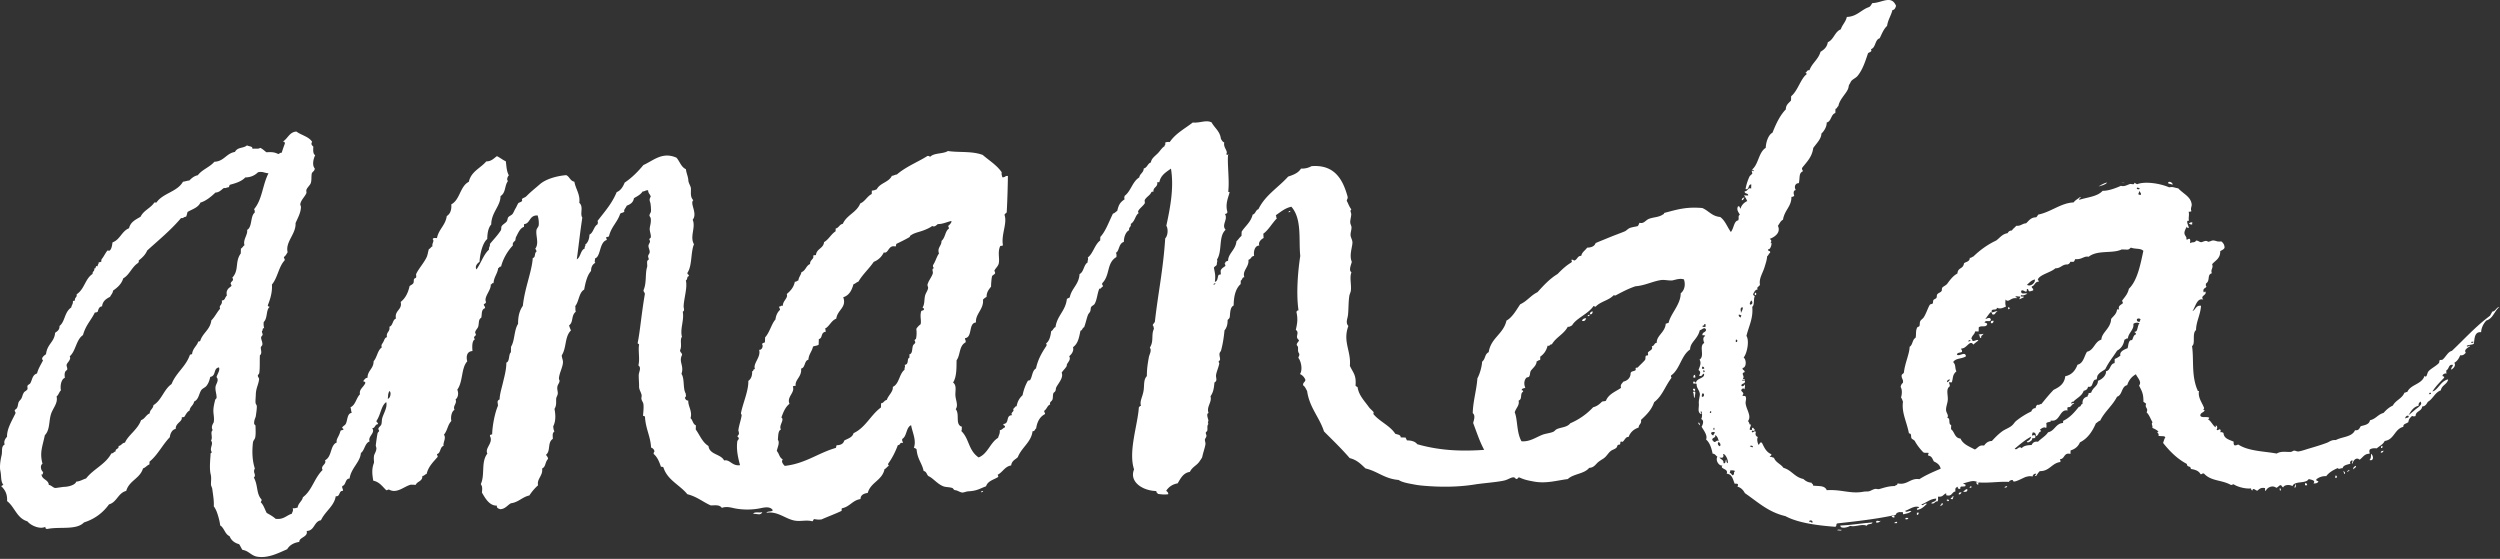 <svg viewBox="0 0 1342 300" xmlns="http://www.w3.org/2000/svg" fill-rule="evenodd" clip-rule="evenodd" stroke-linejoin="round" stroke-miterlimit="1.414"><rect x="0" y="0" width="1342" height="300" fill="#333333" stroke="none"/><path d="M1166.33 99.121c-.847-.297-1.9-.394-2.6-.834.45-1.482 2.588-.278 2.6.834M936.492 106.016c-.578.422-.493 1.544-1.55 1.454.075-.954.594-1.438 1.55-1.454M1176.94 119.347c-.241.325-.472.653-.025.75-.125.875-1.653.162-1.875-.06.341-.547.972-.778 1.9-.69M692.76 113.219c-.178.456-.506.753-1.15.715.182-.456.507-.756 1.15-.715M941.982 157.219c1.107-.516 1.038 1.709-.04 1.125.015-.375.028-.75.04-1.125M1077.93 164.95c.606-.087.634.375 1.113.41-.107.403-.754.231-.775.725-.435-.075-.291-.691-.338-1.135M1070.19 172.206c-.053 1.009-.913 1.772-1.532 1.078-.081-.994.557-1.215 1.532-1.078M854.989 167.189c-.156.866-.297 1.75-1.544 1.45.075-.953.591-1.434 1.544-1.45M853.433 169.015c-.182.457-.507.754-1.15.713-.15-.803.562-.697 1.15-.713M851.494 170.83c-.387.872-.715 1.819-2.293 1.425.262-1.01 1.075-1.435 2.293-1.425M1064.71 179.158c-.238.909-1.475.753-1.197 2.216-1.369.315-.263-1.697-1.453-1.55.465-.666 1.965-.232 2.65-.666M910.177 201.225c-.931.466.644 1.15-.422 1.488-.25-.007-.497-.019-.747-.025-.072-.985.191-1.61 1.169-1.463M908.819 208.684l1.119.037c-.013.375-.022.747-.035 1.122-.819.044-1.181-.34-1.084-1.159M908.758 210.558c.069-.441.694-.297 1.131-.341.478 1.128-.269 1.625-.109 3.375-.95-.437-.247-2.431-1.022-3.034M911.602 227.156c.203-1.031 1.3.597.709 1.147-.059.059-.681-1.284-.709-1.147M1278.52 239.287c.735-.128.494 1.722-.412 1.106.009-.25.015-.5.028-.747.315.081.356-.134.384-.359M1279.57 241.945c-.344.54-.6 1.169-1.541 1.075-.081-.994.819-.938 1.541-1.075M1272.76 243.602c1.153.503 1.96 4.125-.856 3.347.791-.575.925-1.85.856-3.347M1264.67 250.096c.141 1.184-1.037.959-1.181 1.838-.809-.394.394-1.869 1.181-1.838M1253.62 255.37c1.109-.516 1.04 1.712-.038 1.125l.038-1.125zM1237.36 259.352c.819-.041 1.181.344 1.087 1.159l-1.125-.037.038-1.122M1232.09 259.935c.875.122.165 1.65-.057 1.872-1.09-.353.516-.928.057-1.872M1223.77 261.919c.594.39.835 1.028.329 1.509-.507-.134-.282-.947-.329-1.509M1077.48 260.988c-.109.653-.672.834-1.522.7.263-.497.819-.672 1.522-.7M1057.59 261.098c.247.006.497.015.747.025.153.806-.553.693-1.144.709.075-.297.387-.356.397-.734M1056.04 262.55c.296 1.604-.947 1.572-2.294 1.425.806-.431 1.134-1.375 2.294-1.425M1052.98 264.323c-.341.544-.597 1.175-1.535 1.082-.081-.994.56-1.213 1.535-1.082M1048.04 266.42c1.531-.066-.081.519.325 1.509l-1.125-.034c-.425-1.228 1.222-.247.8-1.475M1044.96 268.575c-.119-.735 1.728-.494 1.112.409-.25-.006-.5-.016-.75-.025.085-.319-.134-.356-.362-.384M1042.29 269.987c1.312.275.287 1.578-.794 1.478.028-.746 1.034-.446.794-1.478M1029 275.191l1.122.037c-.409.335-.159 1.375-1.163 1.085.016-.375.029-.75.041-1.122M1016.94 276.68c-.01.375-.025.75-.038 1.125-.787.131-.981-.291-1.481-.422.259-.497.815-.672 1.519-.703M1024.4 278.044c-.112.656-.672.838-1.525.703-.337-1.14.856-.637 1.525-.703M526.6 263.979c.059-.104.828-.672 1.137-.341.25.269-1.515.984-1.137.341M1018.33 280.101c.344 1.141-.856.638-1.522.703.263-.497.822-.672 1.522-.703M1005.19 280.434c-.294 1.365-2.731.443-3.059 1.771-2.944-1.168-6.006.863-9.006.091-.854.703-5.204 1.891-5.247-.169 6.312-.262 11.109-1.253 17.312-1.693M986.294 284.703c.072-.828 1.597-.106 2.262-.303-.075.828-1.597.106-2.262.303M409.191 274.846c-.716 2.112-2.834.834-4.909.972.631-1.4 3.609-.288 4.909-.972" fill="#fff"/><path d="M971.063 280.086c1.065-.275.953.565 1.859.437.406-1.365-1.794-1.547-1.859-.437m-42.688-26.128c1.184-.141.956 1.04 1.841 1.184 1.115-.834.118-1.681 1.193-2.209-.465-.535-1.615-.425-2.609-.463.006.653-.122 1.163-.425 1.488m-5.356-8.428c.565 1.171 2.362 1.175 2.15 3.075 1.556.493.722-1.56 1.559-1.825-.084.928.144 1.562.691 1.893.606-1.397-1.294-5.247-2.469-4.956.291.784.578 2.588-1.931 1.813m17.806-5.432c.634-1.022-1.587-1.09-1.484-.422.709-.059.809.45 1.484.422m-17.616-.565c.738-.682.113-1.947-.675-2.269-.834.772-.209 2.034.675 2.269m-4.003-3.878c-.303 1.009.722.775.703 1.525 1.441.396 1.591-1.413 2.638-.291-.181-1.881-1.103-2.925-1.769-3.434.25 1.559-1.137 1.375-1.572 2.2m-711.047-21.65c1.219.146 2.144-3.372.882-4.097-.875 1.609-.594 2.118-.882 4.097m710.404 18.25c-.091.94.54 1.193 1.078 1.54.184-.709.84-.919.812-1.853-.865-.147-1.44.016-1.89.313m1.546-1.45c.344-.047.26-2.069-.346-.76-.1.219.125.791.346.76m-2.321-9.454c.575 1.044 1.275-.506.403-.734-.013.372-.319.434-.403.734m373.584 3.332c.259-.75 1.897-.041 1.55-1.444-1.231-.503-2.181 1.244-1.55 1.444m-377.816-11.719c1.366.403 1.55-1.797.435-1.863-.325.425-.528.988-.435 1.863m384.791 4.819c-2.806.625-4.109 2.859-5.413 5.078.904-.716 2.369-1.925 3.466-2.888 1.2-1.047 4.597-2.934 2.772-4.412-.353.656-1.081.919-.825 2.222m-252.853-12.6c.394-.488 1.04-.7 1.175-1.466-.819-.181-2.103 1.056-1.175 1.466m-131.106-6.45c-.375 2.259 1.706.303 0 0M1303.8 211.58c.588-.019 1.297.087 1.15-.713l-.75-.025c-.009.375-.319.431-.4.738m-390.141-13.622c.375.015.75.025 1.125.034.094-.816-.268-1.2-1.084-1.159-.012.375-.028.75-.041 1.125m18.1-14.428c1.072.587 1.144-1.638.035-1.129-.01.375-.022.75-.035 1.129m125.313-.116c.022-.494.669-.319.775-.725-.756-.453-1.806.531-.775.725m-143.069-7.956l1.503.047c-.062-.669.438-1.866-.7-1.522.425 1.225-1.228.25-.803 1.475m20.425-4.975c-.003-.516.2-.816.41-1.113-.504-.134-.7-.556-1.488-.422-.097.935.538 1.191 1.078 1.535m211.741 7.534c1.437.25 1.247-3.972 2.39-4.425-1.184-.644-2.468-.394-3.384.266.566 3.034-2.812 4.987-2.875 7.787-.934-.087-1.178.553-1.9.691-.462 2.856-1.831 4.762-3.937 5.878-2.091 3.325-4.591 6.216-6.322 9.922-1.778 1.328-3.15 1.7-4.244 3.619-.088.15-.206 1.5-.438 1.859-.078.134-.987.194-1.134.341-1.45 1.487-.756 4.131-3.491 3.64-.168 1.369-1.115 1.916-2.318 2.175-1.028 3.05-4.028 3.975-5.832 6.191.097-1.156-1.546.769-.4.74.025-.49 1.057-.443 1.129.038-1.629.075-1.325 2.206-3.438 1.766-.297 1.143-.284.709-.053 1.871-4.491-.993-3.906 6.444-9.178 5.335.715.972-1.322.565-2.297 1.431.172.953.178 2.128-.088 2.622-1.093-.891-2.681.291-3.406 1.012.419.091.569.435.728.775-1.522.188-1.315 2.219-2.712 2.538-.181-1.041-.331-2.113-1.813-1.934-.168.684-.634 1.253-.059 1.875-.25-.616 1.787-.55 1.5.05.225 1.662-1.506 1.053-1.538 1.075-.175.14-.24.946-.406 1.115-.856.841-2.384 1.803-2.65.663 1.178-.419 2.031-1.191 2.331-2.55-3.321 1.756-6.037 4.159-8.834 6.468 1.219 1.263 2.194-1.878 3.759-.256 1.019-1.365 3.072-1.625 5.307-1.706.578-1.191 1.465-2.053 3.434-1.763 1.7-1.806 4.031-2.937 5.413-5.078 3.596-.69 4.046-4.734 8.04-4.997.01-.375.025-.746.038-1.121 3.609-1.71 6.103-4.607 8.497-7.61 1.218.138.843-1.428 1.921-1.44-.206-2.544.969-3.622 2.757-4.041-.122-.906.712-.791.437-1.856.65.047 1.166-.05 1.506-.332.935-2.918 3.554-3.209 3.582-6.262 2.218-.669 4.572-3.047 4.29-5.113 2.557-.375 2.063-4.006 4.641-4.356.022-.747.047-1.497.072-2.247 1.197-.409 2.119-1.097 3.056-1.778-.637-2.14 2.05-3.29 3.881-4.003.332-1.459.375-3.103 1.257-4.087.171-.191 1.009-.157 1.137-.341.666-.963.606-2.525 1.969-2.938.528-.921-1.444-1.218-.325-1.509m-211.672-9.781c.312-1.06 1.453-2.525.859-3.35-1.775.465-.55 2.159-.859 3.35m212.641 3.059c-.304 1.247.581 1.388 1.45 1.547-.063-.716.443-.816.418-1.487-.475-.497-1.365-.525-1.868-.06m-207.613-7.775c1.616-.022 1.281-1.94.45-2.24-.275.781-1.047 1.637-.45 2.24m-288.178-10.731c.644.041.969-.256 1.15-.716-.644-.04-.972.26-1.15.716m246.2-2.247c-2.197.122-4.084-.481-5.997-.191-4.381.669-8.772 2.985-13.616 3.316-3.778 1.259-7.178 3.059-10.665 4.909-.285.154-.819-.156-1.122-.034-2.525 2.731-7.075 3.309-9.575 6.072-.516 0-.816-.203-1.109-.413-2.86 4.357-9.475 6.65-11.591 10.513-.791.191-1.103.887-2.278.678-2.069 3.988-6.35 5.628-8.556 9.475-1.175-.216-.882 1.128-2.272.678-.657 2.663-2.013 4.572-3.941 5.878-.019.625-.041 1.25-.059 1.878-.935-.09-1.182.55-1.897.685-.066 2.397-2.45 3.869-3.166 5.156-.456.809-.269 2.1-.847 2.972-.315.478-1.197.353-1.525.703-1.478 1.578-1.165 4.072-.543 5.234-.557.569-1.96.235-1.922 1.438.459.056.884.141.728.775-1.872 1.134-.153 3.884-2.406 4.8.603 2.687-1.454 3.887-2.079 6.316 1.6 3.665.913 10.709 3.632 15.496 4.234.366 7.493-1.956 10.99-3.4 1.897-.784 4.188-.893 6.053-1.684.75-.316 1.16-1.094 1.925-1.437 2.344-1.063 5.51-.907 7.229-3.147a36.343 36.343 0 0 0 12.284-8.61c1.975-.472 3.347-1.6 4.591-2.856.5-.503 1.778-.172 2.278-.678 1.465-3.6 5.165-4.825 8.093-6.869-.509-1.7.41-2.169 1.235-3.337 2.419-.513 3.884-2.341 3.89-4.378.125-1.397 1.866-1.054 2.685-1.788.172-.159-.078-.909.037-1.125.147-.284.928-.116 1.138-.341 1.062-1.168 3.197-3.078 3.878-4.003.412-.559.094-1.575.45-2.237.094-.172.984-.078 1.137-.335.204-.359-.209-1.171.044-1.5.816-1.068 2.866-1.328 1.981-3.312 1.466.012 1.229-1.794 2.688-1.791-.206-3.931 4.559-5.662 4.828-10.35.709.103.841-.4 1.513-.328 1.065-5.04 6.525-9.837 6.515-15.925 2.025-1.622 2.703-4.544 1.738-7.447-2.244-.865-5.397.488-6.394.544m190.519 2.353c2.178 1.294 4.687-1.4 4.225-2.869-1.919.413-2.947 1.772-4.225 2.869m-584.628-32.609c-.941.687-1.757 1.744-3.035 1.028-1.334 1.041-3.309 1.856-4.956 2.466-2.375.887-4.716 1.162-6.844 2.784-.265.203-.053.537-.4.737-2.153 1.254-4.509 2.397-6.865 3.532-.525.215-.104 1.44-.797 1.475-3.757-.972-3.591 4.1-6.103 3.181-1.15 2.394-2.957 4.087-5.419 5.078-2.538 3.756-5.9 6.631-8.219 10.619-1.034.319-1.634 1.1-2.672 1.415-.903 3.304-2.35 6.022-5.475 6.954 1.978 5.571-3.09 6.64-3.744 11.509-2.778 1.044-3.612 4.162-6.178 5.434.691.078.191 1.275.703 1.522-3.168.41-1.575 3.488-3.881 4-.031 1-.065 2.003-.097 3-.75.619-2.118.588-3.034 1.028-.541 2.65-2.275 4.035-2.475 7.053-2.319.497-1.544 4.297-3.906 4.75.44 4.535-3.441 5.885-2.925 9.285-.65-.047-1.169.047-1.51.331 1.247 3.459-3.425 5.481-1.8 9.319-2.225 1.606-3.465 4.79-4.362 7.365 1.937 1.107-1.669 4.475-.203 6.372-1.641.703-1.438 3.378-1.682 5.575 1.163 1.56-.237 4.038-.565 5.985 1.5 1.778 1.131 3.228 3.228 4.603-1.172 1.125.416 2.744 1.016 3.409 10.993-1.197 17.806-6.856 27.325-9.628.528-.216.103-1.444.796-1.475 1.994-.072 3.372-.8 3.832-2.503 1.903-1.075 4.337-1.581 5.006-3.972 6.425-2.966 9.219-9.803 14.697-13.784.025-.75.05-1.5.072-2.25 1.478-.103 1.656-1.591 3.059-1.775.8-2.522 3.578-4.519 3.228-7.025 3.5-1.566 3.403-6.963 6.294-9.178-.05-1.557.541-1.444.084-2.625 2.619-.36.838-3.41 2.757-4.038-.554-.347.121-.559-.325-1.516 2.003-.637 1.353-2.881 2.031-4.809.2-.572 1.059-1.069 1.169-1.462.19-.679-.363-1.172-.325-1.513.003-.044.746-.597.775-.722.346-1.644.421-3.306.168-5.25.585-1.056 1.435-1.828 2.332-2.55.443-2.29-.457-3.9.215-6.747.166-.859 1.653-.306 1.547-1.453.013-.494-.644-.362-.725-.775 1.188-1.834.788-4.094 1.328-6.334.338-1.406 1.453-2.713 1.631-4.075.082-.635-.478-1.266-.315-1.888.581-2.181 2.212-3.953 2.815-5.912.335-1.078-.94-2.6.847-2.975-.656-.11-.834-.669-.7-1.522 1.466-2.256 1.938-4.606 3.203-6.275-1.115-3.15 1.435-4.022 1.338-6.709 2.212-1.969 1.85-5.235 3.966-6.625.109-.71-.397-.844-.329-1.513.685-.456 2.141-2.081 1.585-2.578-2.75.662-4.616 1.675-7.181 1.647m565.021 47.362c-.971 1.16-1.868 2.4-2.743 3.663.987-.372 2.772-1.403 2.987.472-.765 1.475-2.687-.372-3.422 1.39.697.075 1.247.288 1.475.8-.681 2.125-2.856.485-4.556 1.732-.025.746-.047 1.496-.072 2.243-.628-.015-1.253-.037-1.875-.056-.294 1.753-1.825 2.188-2.009 4.063.525.112.403.834.719 1.146 1.543-.062 2.356-1.131 3.009-.278a28.264 28.264 0 0 0-2.694 2.166c-1.881-2.931-3.6 2.353-6.444 2.047-.187.897.657.834.316 1.881-.862.506-2.481.2-2.672 1.416 1.135 1.331 4.413-2.019 4.847.906-1.912 1.45-5.678.928-6.856 3.159 1.565 1.519.794 3.078 1.719 4.928-2.222 2.038-1.619 3.122-2.444 5.929-.5-.016-.997-.032-1.497-.05-.038.884.609 1.121.303 2.262-2.062 1.353-.822 4.478-.975 7.097-.116 1.916-1.031 3.784-.931 5.594.084 1.581 1.669 2.803.615 4.15 2.038.034.369 3.534 2.129 3.822-.022.75-.047 1.496-.075 2.246 1.962 1.441 1.871 4.794 5.093 5.044 1.338 3.106 4.744 4.275 7.691 5.875 1.619-.734 2.169-2.603 4.947-2.097.947-1.312 2.094-2.412 4.206-2.49 1.656-1.803 3.4-3.588 5.413-5.078 1.706-1.26 3.831-1.894 5.359-3.207.928-.793 1.406-1.812 2.331-2.55 2.416-1.928 5.2-3.693 8.041-4.997.397-1 .997-1.778 2.309-1.8.153-.871.431-1.603 1.185-1.837 1.05.341.987-.5 1.884-.316 2.15-2.618 4.278-5.262 6.625-7.668 3.003-1.447 5.775-3.144 6.234-7.304 3.466-.696 5.397-3.031 6.578-6.168 3.179-.747 3.541-4.494 5.1-6.966 3.813-.844 4.075-5.472 7.716-6.503.163-3.916 5.019-5.953 5.225-11.091 1.166-1.603 2.944-2.55 3.169-5.15.375.013.75.022 1.125.035-.691-1.947.853-2.332 1.981-3.313.109-.706-.394-.84-.328-1.512 1.4-1.869 3.009-3.513 3.578-6.263 4.684-4.45 6.341-13.725 7.784-20.384-1.646-1.547-4.034-.753-6.7-1.716-.575.419-.95 1.053-1.906 1.066-1.003-.035-2.003-.066-3-.1-4.912 2.412-12.922.112-17.762 3.934-2.647-.525-3.516 1.597-7.169 1.272-.394.488-.4 1.381-1.172 1.463l-1.497-.047c-.247.772-.765 1.253-1.55 1.45-2.909-.128-3.569 2.14-6.44 2.047-2.704 2.428-9.019 3.471-9.588 6.446.228-1.065.534.622.725.772-2.231-.184-2.103 2.153-3.834 2.503-.216 1.175 1.125.888.678 2.272-.706-.106-.838.397-1.513.325-1.409.357-.543-1.422-1.834-1.181.212 3.266-1.95-.341-3.038 1.028-.137 2.472 2.372.638 3.329 1.606-1.119.229-1.666 1.066-3.397.644-.647 1.453 1.612.181 1.459 1.169-.772.337-1.506.719-2.284 1.053-.06-.709.45-.809.425-1.484-.785.197-2.444-.544-2.638.29 2.463.907-.119.41-1.147.713-1.918.569-2.806 2.169-4.147.615-.056 1.61-.281 2.379.257 3.763-1.378.562-3.1 1.622-4.9.594.206 2.025-3.478-.091-2.707 2.54.972.1 2.55-1.118 3.013-.281-1.231-.022-.95 1.575-2.297 1.428-.994.078-.25-1.462-1.466-1.172M138.516 92.464c-1.657 1.597-3.747 2.725-6.841 2.784-1.937 2.072-4.912 3.032-8.006 3.869-.775.078-.397 1.384-1.172 1.463-.881-.035-1.122.612-2.259.303-1.441.922-2.366 2.39-4.582 2.478-2.147 2.056-5.093 4.55-8.053 5.372-1.278 2.768-4.422 3.556-6.915 5.031-.297.847-.394 1.906-.832 2.6-1.184-.097-1.284.956-2.65.666-5.45 6.462-11.972 11.784-18.19 17.428-1.022 2.4-2.797 3.993-4.678 5.475.634.175-.094.484-.035 1.128-3.456 2-4.665 6.394-8.147 8.365-.959 3.113-3.14 4.925-5.465 6.579-.172 1.496-1.091 2.196-1.607 3.328-2.053 1.04-3.962 2.234-4.293 5.112-1.566.135-1.982 1.506-2.344 2.928-.509.103-.728.513-1.509.328-2.022 4.244-4.894 6.719-6.391 12.175-3.681 2.407-3.838 8.575-7.122 11.4.966 1.694-1.35 3.316-1.644 4.454-.209.821.507 1.79.294 2.637-.103.403-.881.566-1.175 1.459-.341 1.038-.184 1.835-.097 3-1.987.66-2.619 4.6-2.087 6.685-.982.897-1.263 2.534-2.357 3.303.882 3.475-1.893 6.212-2.925 9.281-1.325 3.956-.512 8.613-3.371 11.531-1.285 6.288-2.882 9.188-1.244 15.341-1.594.875-.719 4.138.606 4.519-.891-.172.156 1.715-1.159 1.094.197 2.965 3.753 2.781 3.943 5.75 1.247.053 2.025 1.306 3.325 1.606.382.094 4.157-.578 4.897-.591 2.478-.044 6.053-1.087 6.466-2.797 2.137-.172 3.494-1.184 5.309-1.706 3.925-5.112 10.397-7.519 13.563-13.444 1.119.028 1.303-.937 2.284-1.053-.181-1.744 1.891-1.087 1.594-2.95 1.544-.165 1.828-1.672 3.434-1.769 1.603-3.953 6.885-7.059 8.644-12.103 2.063-.64 2.647-2.862 4.619-3.606.115-2.066 1.862-2.403 2.015-4.434 4.379-2.569 5.604-8.503 9.741-11.319 2.431-6.2 7.731-9.334 9.888-15.819.515.035.828-.15 1.137-.34.25-2.979 3.016-4.847 3.216-6.647.515.031.828-.15 1.134-.341 1.338-4.391 5.328-5.944 5.981-11.066 1.863-1.759 2.957-4.34 4.703-6.228-.828-2.087 1.4-1.75.894-4.468 1.85.162 1.672-1.838 2.71-2.541-.204-1.694-.197-2.2.481-3.363.397-.684 1.809-1.578 1.934-1.815.3-.578-.481-.922-.325-1.51.328-1.246 1.947-1.275.844-2.978 3.791-4.018 1.275-8.509 4.544-12.981.025-.878.056-1.75.084-2.625.856-.375 1.134-1.372 1.934-1.812-.99-2.922 1.916-5.729 1.388-8.213 2.837-1.497 1.644-7.291 4.047-9.25.15-.866-.013-1.441-.316-1.884 4.435-5.178 4.447-12.775 7.747-19.263-2.531-.2-3.003-1.1-5.609-.556m1009.63 12.078c.375.013.75.022 1.125.038.159-1.244-.788-1.447-1.053-2.288.259 1.306-.75 1.559-.072 2.25m.481-3.362c-.5-.132-.697-.557-1.484-.422-.631 1.025 1.584 1.087 1.484.422m177.822 82.612c.484.503 1.122.266 1.513-.328-.563.047-1.379-.181-1.513.328M659.215 82.88c.422.084.193.381-.013.375-.4 5.284.822 13.45.125 19.512 0 .366.45.306.738.4-.722 2.859-2.547 6.625-1.1 10.844-.594.14-.357 1.169-1.522.703 2.065 2.944-1.997 5.969.475 8.644-3.941 3.393-1.66 11.325-4.638 15.984.382 1.194.003.85-.075 2.25.025 1.319-1.306 1.191-1.572 2.2.563 2.938.941 4.028.51 7.522 1.662-.363 1.369-2.628 1.994-3.691.143-.237 1.056-.178 1.137-.337.197-.388-.187-1.675.075-2.247.475-1.056 1.5-1.544 2.319-2.181.54-.838-.922-1.441.047-1.5-.138-1.178.978-1.025 1.55-1.447-.053-3.731 4.075-5.853 4.456-10.363.994-.881 1.65-2.118 2.719-2.915.025-.75.05-1.5.072-2.25 1.95-3.088 4.925-5.085 5.921-9.191 1.597-.362 1.55-2.481 3.097-2.903 3.669-7.584 10.678-11.613 15.944-17.497 2.778-.912 5.469-1.919 6.891-4.281 2.362.065 4.15-.485 5.668-1.319 12.335-.966 16.816 7.122 19.363 16.378.231 1.153-.431 1.353-.447 2.238.828 1.522 1.378 3.312 2.478 4.581-.981.816-.072 1.684-.084 2.625-.016 1.356-.61 3.044-.519 4.484.063.963.675 1.675.666 2.647-.016 1.497-.582 2.697-.507 4.11.06 1.175.966 2.518 1.007 3.784.068 2.375-1.888 6.981-.335 10.497-.281 1.428-1.872 4.559-.184 5.622-1.109 2.8.003 6.203-.309 9.743-.085.91-.704 2.038-.85 2.975-.516 3.447-.369 6.913-.697 10.11-.222 2.153-1.457 4.162.181 6.009-3.116 8.503 1.559 13.403.819 21.413 1.925 3.997 3.487 4.953 3.034 10.6.263.356.663.59 1.103.784.585 4.366 3.703 7.434 6.035 10.7.728 1.025 1.793 1.756 2.537 2.706.178.228-.216.91-.037 1.128 3.331 4.019 8.775 6.063 11.675 10.5 1.137.507 2.925.404 2.937 1.972.872.032 1.75.057 2.622.085.181.562.525.962.7 1.518 2.575.016 4.494.641 5.566 2.06 12.134 3.453 23.618 3.881 35.918 3.025-2.403-4.406-4.056-9.528-5.915-14.447.481-1.816 1.29-4.006-.207-5.259.066-6.047 2.138-12.838 2.475-18.682 1.325-2.318 2.45-6.525 2.538-8.922 2.003-1.684 1.225-3.943 3.541-5.14 1.206-7.753 7.909-9.656 9.546-16.953 3.329-1.75 5.763-6.516 7.413-8.766 3.584-1.603 5.691-4.781 9.209-6.459 3.288-3.6 6.563-7.216 10.819-9.782 2.216-2.29 4.525-4.484 7.325-6.146.272-.294.613-1.007.038-1.125.084-.929 1.268-.069 1.496.05 1.779-.307 1.682-2.597 3.835-2.504.434-2.121 2.153-2.871 3.144-4.4 2.234-.071 3.953-.693 4.581-2.481 2.106-.909 4.794-1.972 7.603-3.134 2.616-1.081 4.887-1.853 7.978-3.119.894-.369 1.684-1.356 2.681-1.791 1.122-.487 3.553-.821 4.163-.993.665-.319.728-1.291 1.184-1.838 2.263.678 3.213-1.419 4.941-2.094 2.581-1.006 5.387-.8 7.581-2.384.438-.119.972-.628.403-.734 6.885-1.785 11.685-3.482 20.719-2.716 3.403 1.416 5.116 4.416 9.603 4.813 2.703 1.943 3.784 5.415 5.744 8.062 1.681-2.094 1.569-5.872 3.953-6.253.606-1.503-.35-2.263.844-2.975-.413-1.166-2-2.472-.978-4.534 1.209-.291.746 1 1.459 1.175.147-1.45 1.684-3.238 3.506-4.016-.528-1.075-1.034-2.181-1.778-3.059.75.025 1.5.046 2.25.071.184-1.503-2.15-.646-1.8-2.306 1.453.285 1.772-2.272 3.419-1.394.028-.75.05-1.5.075-2.246-1.906-.094-.869 2.953-3.085 2.525.366-2.263 1.144-4.654 2.088-6.685.334-.712 1.356-1.206 1.562-1.825.035-.112-.946-2.312.413-1.112.881.022-.103-1.028-.728-.775 3.662-2.685 3.584-9.357 7.503-11.766.062-2.544 1.187-6.894 3.637-8.137 1.866-4.735 3.954-9.225 7.157-12.529-.003-2.587 1.693-3.359 2.778-4.787.028-.75.05-1.5.072-2.25 3.559-2.878 5.209-9.584 8.259-11.744.156-.631-.272-.715-.728-.772.947-.281.844-1.684 2.297-1.428 1.406-3.925 4.772-5.762 5.947-9.937 1.875-1.1 3.481-2.491 3.912-5.128 3.21-1.363 3.691-5.632 6.978-6.907.778-2.531 2.647-3.893 3.213-6.65 5.412-.175 7.597-3.79 11.803-5.25 1.009-.343 1.287-1.472 1.944-2.187 5.228-.113 10.178-4.535 12.709 1.531-.409.984-.687 2.113-1.947 2.191-.775 3.05-2.397 5.197-2.9 8.534-1.831 1.666-2.794 4.256-3.959 6.628-2.66.785-2.025 5.078-4.694 5.853.813 1.491-.737 1.463-1.572 2.2-1.456 4.307-2.856 8.835-5.644 12.2-.946 1.144-2.618 1.678-3.468 2.891-.188.266-.457.975-.8 1.475-.628.928-.282 1.178-.832 2.6-.978 2.531-4.518 5.512-5.175 9.216-.668.315-.662 1.359-1.543 1.45-.025.75-.05 1.5-.072 2.25-2.463.734-2.063 4.515-4.669 5.103.197 1.878-1.291 4.637-2.816 5.909.038 2.772-2.771 5.466-4.375 7.741-.665 4.978-3.568 7.565-5.971 10.687-.341 1.053.5.991.318 1.888-2.193.953-1.412 3.334-2.078 6.312-2.219 0-2.569 2.375-1.622 3.703-1.653.135-1.14 2.447-.843 2.972-.26.497-.822.672-1.525.7.096 5.119-3.688 7.016-4.516 12.238-1.319.662-1.875 2.137-2.731 3.29 1.768 3.832-2.06 6.166-4.357 6.988 1.129 1.031.919 1.053.291 2.637 1.288-2.093.456 3.441-1.216 2.96-.325 1.275 1.507.528 1.06 1.912-.713.4-.841 1.425-1.556 1.825-.141 2.094-.804 3.878-1.307 5.588-1.034 3.55-3.172 6.228-2.559 9.672-.4 1.203-1.988 1.137-1.213 2.587-1.368.084-1.753 1.231-2.315 2.178-.469 1.163.562.928.703 1.525-.725 1.556-.003 4.647-1.306 5.585.593 6.181-1.819 10.256-3.128 15.656 1.684 2.434.375 9.344-1.497 11.581 1.575 1.238 1.55 5.394-.553 5.609-.247 1.325 1.293.972 1.053 2.288-2.319.569.309 2.069-.863 3.35.05.441.675.334 1.116.412-.131.504-.947.275-1.516.322-.3 1.013 1.785-.206 1.481.8.069 1.497-1.771.963-1.95 2.188.207.919 1.888.259 1.525-.697.966 1.147.041 1.85.279 3.006-.45-1.134-1.532-.678-1.888.316.241.915 1.959 1.39.666 2.65.103.512.931.34 1.49.422.997 1.206.028 2.718.244 4.134.531 3.559 3.322 6.634 1.197 9.416.762.05.816 2.587 1.453 1.547.434.981-.459 1.509-.475 2.99 2.397.65.297-1.081 1.913-1.065-.082.315.134.356.362.387-.084.316.134.356.363.388.096 1.859-1.129.171-1.535 1.075.391 1.775 1.313-.829 2.238.45-.447.996-.219 2.309 1.037 2.659-.59 1.228-.303 2.481.244 4.131.969 0 .444-1.594 1.912-1.062 1.05 1.987 2.097 5.006 5.054 6.165.237 1.032-.769.728-.8 1.472 1.156-.231 1.356.428 2.237.447.884 2.569 3.684 3.331 5.081 5.416 4.397 1.209 5.991 5.043 10.688 5.972 1.112 1.018 2.39 1.881 4.44 2.015-.021.744 1.004.51.704 1.525 3.003.485 6.256-.281 7.421 2.488 7.56-.485 12.254 1.865 18.729.978 1.309-.181 1.25-.281 3.009-.278 1.619.003 2.506-1.003 4.175-1.372.691-.15 1.559.253 2.244.075 1.934-.51 4.893-1.647 8.306-1.61.459-.546 1.572-.393 1.547-1.453 5.225 1.153 6.806-3.009 11.706-2.25 3.472-2.24 7.469-3.918 11.438-5.637-.429-2.028-1.879-3.088-3.629-3.866-.771-1.219-1.034-2.909-2.906-3.1-.6-.762.05-.472.05-1.494-.944-.181-2.344.21-2.987-.475-1.85-1.959-3.369-3.981-4.319-5.762-.419-.788-1.519-1.069-1.825-1.563-.541-.871.219-2.709-1.416-2.671-1.2-6.347-4.018-11.116-3.206-16.982-.312-.803-.528-1.687-1.053-2.287.562-1.756.706-4.278-.197-5.635.141-1.015.544-1.753 1.2-2.212.391-1.7-.559-2.147-.641-3.397-.281-1.462.954-1.303 1.197-2.212.56-5.091 2.991-9.954 3.066-13.788 1.681-.919 1.428-3.9 3.156-4.772.528-1.503-.106-3.647.928-5.6.15-.278 1.032-.447 1.147-.712.338-.757.085-1.785.46-2.613.365-.812 1.406-1.319 1.943-2.19 1.375-2.2 2.191-5.091 3.216-6.647.269-.413 1.272-.357 1.525-.707.297-.409.078-1.306.437-1.859.275-.428 1.247-.656 1.532-1.078.368-.538.147-1.341.437-1.863.475-.846 1.694-.996 2.31-1.8.381-.503.068-1.309.431-1.862.465-.709 1.99-1.203 2.697-2.166 1.428-1.934 3.087-4.247 5.428-5.453.319-3.512 3.044-2.131 3.556-5.515 1.134-.854 3.081-.844 3.091-2.9.934.084 1.181-.554 1.893-.691 3.557-3.447 7.579-6.394 12.285-8.609 1.947-1.419 3.256-3.51 6.128-3.935.437-.828 1.066-1.447 2.297-1.425.587-1.059 1.653-1.603 2.334-2.55 2.435.266 3.21-1.231 5.297-1.331 1.488-1.388 2.569-3.206 5.359-3.206.516-.353.775-.978 1.169-1.466 6.844-1.381 12.241-6.291 18.966-6.519.884-1.256 2.319-1.922 3.469-2.893 1.1.362-.885.534-.419 1.49 4.365-1.415 9.778-1.719 12.534-4.853 2.835.131 7.122-1.416 9.844-2.684 1.853.622 3.503-.607 4.909-.969.619-.163 2.372.741 2.272-.678.544.215.925.584 1.475.797 4.422-1.7 12.485-.394 17.203 1.678 2.428-.41 2.613.215 4.863.531 2.8 3.006 6.694 4.428 7.228 8.484.181 1.332-.813 2.213-.119 3.75-.34.282-.856.375-1.506.329.503 2.025-.288 3.19.212 4.881-2.25-.606.097 3.334-.115 3.75-.756.103-1.172-.116-1.103-.788-.266.938-1.341 2.369-1.244 3.713.091 1.287 1.372 2.022 1.028 3.034.284 1.11.959-.456 1.875.06.522 1.159-.169 1.456.3 2.262 1.003-.922 2.153.041 3.047-1.403 1.222-.084 1.628.734 2.603.831.681.072 1.528-.603 2.647-.665.7-.038 1.116.509 1.484.425 2.269-.522 1.61-1.113 4.513-.232.812.247 2.234.06 2.25.072a3.91 3.91 0 0 1 1.765 3.435c-.443.946-1.487 1.259-2.306 1.8.081 3.968-2.609 4.968-4.356 6.99.831 2.203-.981 2.669-.156 4.872-2.735.706-.707 4.022-3.175 5.528.009.591-.232 1.422.325 1.51-.413 1.109-2.094.871-1.594 2.95.112.528.656.053.756-.354 1.694 2.079-2.962 2.272-.89 4.479-3.519-1.025-4.179 3.965-5.825 6.19 1.765-.703 1.8-3.247 4.593-2.856-.29 4.856-2.653 8.516-2.672 13.047-2.287 1.672-.165 7.447-2.15 8.562 1.06 7.235-.387 15.138 2.644 22.969.391.363.072 1.388 1.088 1.159-.713 3.65 1.975 6.747 2.709 9.091.178.569-1.069 1.238.341 1.141-.328 1.459-2.253 1.212-2.347 2.925.415 1.547 3.781.334 4.84 1.278-.181.331-.353.662-.775.728 1.766 1.012 2.432 3.05 3.991 4.253 1.05.028-.859-1.05.775-.722.456 1.019.194 1.431-.072 2.247 1.047.347.988-.5 1.885-.312.415.565.4.956-.05 1.496.875-.09 1.437.104 1.862.435.2 3.084 3.147 3.59 5.478 4.678-.15.866.013 1.441.316 1.887 1.137.307 1.378-.343 2.259-.303 5.481 3.591 14.319 3.563 20.485 4.785 2.487-1.488 5.171-.753 7.531-.888.737-.04 1.209-.665 1.897-.69.584-.019 1.534.54 2.234.446 1.709-.225 4.019-1.087 6.059-1.678 3.179-.928 6.769-2.015 9.479-3.075 1.021-.403 2.309-1.593 4.546-1.356 3.347-1.856 8.713-1.559 10.3-5.297 2.004.325 2.41-1.053 3.069-2.153 2.078-.628 4.56-.822 4.981-3.216 3.072-.606 4.304-3.165 7.254-3.896 1.415-1.594 2.968-3.038 5.006-3.963 1.519-2.903 4.978-3.737 6.225-6.931.669.069.806-.438 1.512-.328 1.863-4.216 7.838-4.044 9.282-8.707 1.218 1.385 1.321-1.3 1.95-2.19 1.062-1.525 4.115-2.91 5.778-4.694.303-.325.09-1.184.422-1.484.337-.319 1.14-.035 1.506-.328 1.825-1.466 2.815-4.172 5.031-4.713 6.741-6.381 12.969-13.306 20.488-18.859.384-.753.815-1.457 1.196-2.213 1.866-.206 2.025-2.231 3.838-2.503-2.669 2.066-3.391 6.206-6.991 7.281-1.6 1.591-2.8 4.11-2.828 6.285-3.812-.397-3.475 3.862-3.953 6.253-1.047.565-2.737.444-3.784 1.006.281 1.109 1.218-.184 1.872.059.131.422-3.879 1.782-2.366 3.675-.703.797-1.416 1.594-3.044 1.407-.647 1.768-1.64 3.162-3.131 4.022 1.053 1.612-.616 3.071-1.622 3.703-.2-1.378.856-1.41.834-2.597-2.456-.425-1.94 2.322-3.468 2.887.062.672-.435 1.866.7 1.522-.819.3-1.847-.022-2.66 1.041-.503 1.2 1.207.325.703 1.525-2.212 2.297-4.478 4.528-6.237 7.303 2.878-.55 4.5-5.788 8.462-6.481-.565 2.756-3.459 3.034-3.94 5.878-3.178 1.137-4.191 4.575-6.953 6.153-.725 1.169-1.344 2.441-3.082 2.531-.231 2.719-3.465 2.247-3.543 5.141-1.16.222-.725.234-1.872-.063-.919.828-1.831 1.66-1.981 3.316-1.71 1.125-2.763.884-2.71 2.534-4.697 1.069-4.903 6.919-9.99 7.557-.875 1.918-2.829 2.678-4.26 3.993-1.647-.206-2.903.013-3.772.635-.459 1.162-.059.84-.072 2.24-2.856-.068-3.646 2.06-5.356 3.21-1.9-1.672-3.569.615-3.819 2.125-1.015-.372.707-1.288-.312-1.882-.691.766-1.328.607-.813 1.85-1.593.632-3.75.654-4.206 2.494-1.159-.165-1.819.806-2.625-.084-2.419 1.034-4.628 2.297-6.144 4.303-2.346-.05-3.975.672-5.306 1.709-.29.997.753.747 1.091 1.157-.406.862-1.328 1.165-2.66 1.043 1.441-1.712-1.334-1.975-2.55-2.334-1.568 2.722-7.565.722-8.756 3.847-1-.956-4.403-.906-4.894.594-.762-.135-.703-1.041-1.465-1.172-.985.234-1.316 1.181-2.294 1.425-1.784-1.45-4.634-.538-5.684 1.693-.503-.131-.282-.946-.325-1.509-2.313-.525-3.11.559-4.175 1.366-.772.05-2.338-1.963-2.619-.085-.459-.175-.753-.503-.719-1.143-2.775.365-7.19-.725-9.309-2.179-.666-.065-.803.435-1.51.329-5.056-2.835-10.531-1.885-14.44-6.091-1.05-.347-.985.497-1.881.312-.854-1.743-2.813-2.453-5.163-2.787-.237-2.106-1.994-.538-2.169-2.7-5.278-2.8-9.225-6.856-12.765-11.288.397-.99.597-2.203 1.218-2.962-.5-1.041-1.937-.413-3.728-.872.666-1.606-1.603-1.722.072-2.247-.897-.856-2.065-1.453-3.312-1.984.322-1.363-.853-2.11.103-3-1.078-1.778-1.735-3.95-3.21-5.353 1.166-2.332-1.184-2.375-.231-4.507-.35-.521-.978-.781-1.462-1.171.047-4.488-.903-5.797-2.35-8.707 1.687-1.965-.907-4.203-1.678-6.056-2.257 1.213-3.822 3.159-4.694 5.85-3.16.634-2.497 5.35-5.45 6.206-2.469 4.863-6.625 7.922-9.041 12.838-1.012.215-1.459 1.028-2.297 1.431-1.915 4.419-4.45 8.175-8.581 10.231-.931 2.241-2.669 3.616-5.016 4.338-.021.625-.04 1.25-.062 1.878-3.709-.988-2.916 2.831-5.716 2.816.282.343.372.859.322 1.509-4.675.575-5.769 4.959-11.031 4.9-.819.681-1.353 1.662-1.963 2.566-1.581.012.025-.579.038-1.125-1.584-.266-1.769.953-2.306 1.8.512-.663-1.407-.713-3.375-.107-1.013.313-4.613 2.357-6.082 2.432-.837.184-.512-.732-1.1-.785-.94-.125-3.003 1.26-.784 1.1-4.747-.581-11.291.597-16.891.21-1.49.065.379 1.315-1.162 1.09-.3-.669-1.353-1.35.409-1.112-2.49-1.553-4.715-.253-7.89.493.125.732 1.712.091 1.072 1.535-1.588.475-2.835-.488-2.672 1.419-1.172.14-1.797-.525-1.085-1.16-2.059.475-1.465 1.472-1.584 2.572-1.819.263-1.744 2.534-4.197 2.119-.803.15-.697-.56-.712-1.15-1.482.49-1.832 2.187-4.185 1.74-.519.71.228 1.522-.456 2.616-1.631-.194-1.419 1.591-3.409 1.013.743-1.01 2.756-.679 2.706-2.535-3.453.191-5.163 2.244-7.978 3.119.897 1.303 1.472-.981 3.012-.278-1.55 1.325-2.828 2.928-5.356 3.203-.291-1.213.997-.744 1.172-1.463-2.641-1-5.3 1.325-7.566 2.01.772 1.175 2.119-.294 3.369.109-1.188 1.297-3 1.325-4.181 1.741-.438-.078-.297-.694-.338-1.135-.628-.018-1.253-.037-1.875-.059-.897.2-1.762.444-1.922 1.438-9.606 2.275-22.722 3.662-31.29 4.621-1.2.432-.107 1.094-1.188 1.841-8.915-.666-19.959-1.987-26.825-5.737-9.315-2.166-15-7.747-21.744-12.329-.859-1.618-2.018-2.95-4.015-3.503.719-1.272.281-1.734-1.45-1.543-.985-2.229-1.241-5.138-4.335-5.397 1.35-2.875-4.281-2.388-2.1-4.566-1.296 1.041-4.221-2.159-2.853-4.594-.915-.478-1.197-1.547-2.575-1.584-.609-3.066-1.503-5.866-3.509-7.616.919-2.087-1.141-4.731-2.406-6.831.7-1.181 1.512-3.5-.241-4.137.6-.75.684-3.335.128-4.119-1.131.206.335.806-.047 1.497-2.303-.928-1.106-3.466-1.318-5.669-.185-1.884.678-4.113.54-5.238-.24-2.043-1.897-3.156-1.706-5.309-.659-.65-2.072.413-1.847-.806.606-1.46.434.084 1.5.047.472-2.51 4.988-2.191 4.278-4.741-1.128.097-.765 1.772-2.662 1.041.728-1.238 1.018-2.15-.278-3.01.709-1.997 1.681-3.793.553-5.609 3.028-1.866-.522-7.309 2.537-8.922-.547-1.322-.928-3.053.497-3.737-.097-.513-.928-.344-1.491-.422-.143-1.838 1.847-1.394 1.972-2.938-.775-1.925-2.312.141-3.384.266-1.144 4.906-5.072 6.194-5.209 10.334-4.788 3.166-5.463 10.716-10.2 13.931-.047.532-.097 1.063.337 1.135-3.647 4.722-4.862 9.684-9.428 13.206-1.384 4.206-4.228 6.856-7.059 9.531.415 2.253-1.257 2.275-1.254 4.085-2.59.859-4.446 2.503-5.418 5.078-1.482-.235-2.057 1.634-3.082 2.531-.203.181-.921-.219-1.121-.041-.329.304-.107 1.182-.429 1.494-.25.241-.893.072-1.131.338-.35.384-.387 1.093-.8 1.475-.875.815-2.122 1-3.056 1.775-1.525 1.268-2.128 2.831-3.881 4.006-.753.506-2.15 1.297-3.069 2.15-1.197 1.106-2.1 2.747-4.594 2.853-2.59 3.316-8.469 3.122-11.447 6.013-5.915.725-11.612 2.596-18.428 1.287-2.694-.516-4.697-.837-7.437-2.116-1.01-.303-.775.725-1.522.704-.466.393-.975-.732-1.475-.797-1.491-.207-3.053 1.193-5.306 1.706-4.113.928-11.029 1.35-15.829 2.122-8.865 1.419-18.528 1.497-28.156.6-1.04-.097-2.487-.263-3.737-.497-3.26-.622-6.947-1.153-8.922-2.541-7.522-.581-11.297-4.672-17.816-6.197-2.359-2.265-4.64-4.612-8.453-5.525-4.725-5.453-8.884-9.362-13.797-14.325-2.49-7.715-7.812-12.784-9.059-21.675-.635-1.1-1.081-2.378-2.15-3.068-.213-1.647 1.131-1.632 1.219-2.963-.579-1.397-1.507-2.462-2.907-3.094 1.413-1.987.8-6.506-.843-8.656.021-.884.681-1.084.443-2.237-.903-1.385-.553-1.841-.64-3.397-.038-.722-.744-1.022-.7-1.525.078-.925 1.19-1.766 1.197-2.213.006-.343-1.082-.922-1.066-1.909.028-1.459.928-2.694-.628-3.772.919-4.041 1.119-6.037.309-9.747.388-.228.413-.85 1.15-.712-1.331-8.916-.34-21.01.935-29.235-.925-8.8 1.018-19.834-4.779-26.418-3.531.759-5.796 2.871-8.406 4.609.516.247.013 1.444.703 1.525-2.822 2.947-4.54 6.331-7.397 8.391.275 1.153-.018 1.909.304 2.259-.747.187-3.3 2.097-2.382 4.053-2.64-.034-3.197 3.556-2.803 5.538-2.037.462-1.065 1.262-3.069 2.156.475 3.815-3.453 5.753-2.178 9.309-1.25-.047-1.04 1.472-1.931 1.813-.022.622-.041 1.25-.062 1.872-2.641 2.353-3.707 6.387-3.744 11.512-1.806.788-1.856 3.45-2.066 5.938-.072.953-.728 1.293-1.184 1.837.047 2.503-.578 4.297-1.678 5.575-.322 3.566-.903 7.366-1.85 10.825-.113.422-.713.975-.797 1.469-.213 1.25.322 2.2.265 3.387-.015.35-.762.941-.787 1.1-.034.291.444.616.341 1.135-.388 2.006-1.379 4.075-1.691 5.95-.266 1.59.972 3.1-.881 4.1-.322 3.728-.707 5.29-2.116 7.434.928 3.191-2.312 5.516-1.037 8.975-1.36.197-.329 2.844-.119 3.744.15.656-.813 2.337.315 1.887-1.275.953-.606 2.422-.871 3.725-.157.772-.66.522-.785 1.1-.156.722.381 1.082.316 1.888-.056.675-.766 1.431-.81 1.847-.078.728.325 1.634.3 2.265-.053 1.422-1.296 4.844-1.725 7.069-.103.538-.978 1.684-1.584 2.578-1.372 2.019-3.856 2.866-5.053 5.469-3.594.559-4.972 3.478-6.575 6.166-2.819.484-4.759 1.906-6.128 3.928.4.597 1.194.822 1.062 1.912-2.187.288-3.54.075-5.622-.178.019-.747-1.006-.512-.7-1.528-7.693-.191-14.7-5.119-12.009-11.638-3.197-9.621 2.003-23.971 2.569-33.309.387-.231.412-.85 1.147-.716-.813-2.684.79-4.612 1.387-8.209.485-2.891-.137-5.875 1.753-7.825.06-3.812.263-5.559 1.072-10.094.31-1.709 1.681-3.509.544-5.234 2.278-3.444.606-6.894 2.197-10.059-.185-.675-.141-1.563-.688-1.897.244-.775.828-1.191 1.185-1.844 1.74-15.663 4.409-27.481 5.562-44.844 1.36-1.281 1.741-4.956.591-6.731 2.2-10.203 4.15-20.638 2.484-30.688-2.603 1.879-5.487 3.45-6.234 7.304-.375-.013-.753-.025-1.125-.035.4 2.885-2.281 2.475-2.044 5.188-1.303-.357-1.016.447-1.922 1.437-.572.631-2.265 1.913-2.719 2.916-.228.5.222 1.406-.059 1.875-1.094 1.787-4.697 4.04-3.169 5.15-2.062 1.384-1.853 4.269-4.312 5.865.359 1.807-1.219 1.544-.86 3.35-2.031.982-2.903 4.225-2.828 6.288-2.881.812-2.39 4.991-4.315 5.866.418.456.381 1.334.306 2.259-5.384 3.178-3.275 9.687-7.581 14.016-.344 1.05.5.987.315 1.884-.887.087-.737 1.278-1.909 1.066-1.163 2.884-1.181 5.821-2.513 8.175-.421.74-1.537 1.015-1.934 1.812-.222.441-.169 1.566-.447 2.238-.262.637-.94 1.209-1.184 1.837-.756 1.938-1.194 4.347-2.091 6.688-.997.228-.847 1.678-1.934 1.812-.775 3.441-1.2 6.872-4.035 8.875.616 1.813-.725 3.872-2.031 4.816 1.288 2.322-1.653 3.718-1.29 5.209-.747 1.406-1.935 2.331-2.747 3.659 1.081 2.622-1.644 5.469-2.875 7.791-.353.669-.182 1.197-.435 1.863-.334.871-.947.79-1.172 1.459-.365 1.094-.115 2.428-.484 3.362-.381.969-1.709 1.2-1.206 2.588-1.585.512-1.772 2.506-3.106 3.278-.344 1.05.496.991.312 1.888-2.712 1.365-4.194 4.056-4.75 7.725-.759.356-.644 1.643-1.922 1.44-.672 5.897-5.803 8.597-7.953 14.003-1.353 1.269-3.269 1.941-3.516 4.391-3.475.562-4.562 3.662-7.29 5.019.19.306.375.622.34 1.137-2.315 1.535-5.581 2.056-6.54 5.041-3.313 1.19-4.731 2.44-9.466 2.697-1.269.072-2.49.734-3.397.643-1.153-.112-2.587-1.215-3.712-1.246-.706-.016-1.16-1.066-1.466-1.169-1.634-.55-3.537-.41-4.847-.906-3.325-1.266-5.478-4.382-8.078-5.516-.931-.819-.965-2.484-2.537-2.703-.878-4.285-3.26-6.175-3.766-11.378-.078-.775-.975-.778-1.462-1.175 1.462-3.947-.891-8.35-1.491-12.05-2.778 1.172-2.206 5.915-4.738 7.353-.306 1.137.341 1.378.304 2.259-1.841-.669-1.235 1.266-2.66 1.041-1.384 3.69-3.084 7.05-5.197 9.965-.15.747.041 1.175.713 1.147-1.3.16-1.556 1.441-2.681 1.788-1.257 6.156-7.463 7.031-9.041 12.844-2.416.24-3.913 1.368-3.856 3.256-4.282.603-5.794 4.159-9.913 4.931-.681.744.253.747-.425 1.488-3.434 1.634-7.137 2.984-10.65 4.534-1.797.116-1.587.122-3.375-.106-1.19-.366-.806.947-1.534 1.078-3.197-.816-5.856.128-8.994-.291-5.209-.694-9.484-5.334-15.622-4.25.553-1.087 2.828-.344 3.422-1.394-1.444-2.3-4.703-1.45-7.1-.975-4.119.819-9.159.825-13.503-.059-1.538-.309-4.272-1.181-6.747-.212-1.25-1.775-3.462-1.372-5.959-1.322-4.56-2.063-7.241-4.641-12.566-6.025-3.966-4.888-10.4-7.457-12.684-13.916-.072-.666-.619-.875-1.475-.8-.9-2.669-1.932-5.212-3.91-6.875-.134-.791.291-.987.425-1.487-.256-.975-.859-1.619-1.815-1.935-.338-6.053-2.657-9.434-3.244-15.862.094-.813-.269-1.2-1.088-1.163.135-1.984.46-4.3.207-6.369-.11-.868-.857-1.687-1.044-2.659-.144-.753.237-1.591.072-2.25-.469-1.872-1.4-2.85-1.353-4.547.043-1.706-.191-3.709-.185-6.006.003-1.656 1.619-4.019-.203-5.263.91-3.134-.137-7.628.344-10.865.234-.825-.697-.56-.713-1.15 1.35-6.731 1.979-15.272 3.838-26.141.134-1.094-.809-1.178-.675-2.272 1.744-3.99.797-8.968 1.894-12.318.256-.782-.147-2.272.109-3.375.025-.122.769-.688.772-.729.069-.659-.4-1.256-.313-1.884.097-.697.682-1.194.807-1.85.243-1.253-.707-2.353-.628-3.772.034-.587.781-1.428.821-2.228.032-.541-.434-.744-.337-1.134.162-.669.747-.619.784-1.1.116-1.569-.622-2.935-.606-4.522.016-1.325.856-3.122.556-5.61-.047-.387-.697-1.165-.7-1.525-.009-.653.775-1.596.819-2.221.078-1.094-.069-2.922-.241-4.138-.159-1.097-1.04-1.987.119-3.747-.262-1.331-1.453-1.787-1.39-3.422-1.347-.143-1.829.635-3.022.657-1.05 1.725-2.935 2.556-4.619 3.603-.347 2.343-1.997 3.293-3.881 4-.238.934-1.828 2.412-1.219 2.962-.297.978-1.781.685-2.297 1.428-1.509 4.591-4.947 7.132-6.019 12.191-.672-.072-.806.431-1.512.325-.069.672.434.806.328 1.509-4.134 1.322-3.028 8.816-6.322 9.932.194.665-.522 2.184.306 2.256-1.472.765-2.397 2.1-2.393 4.428-2.11 2.403-2.975 6.134-3.7 10.012-2.857 1.607-2.754 6.369-4.785 8.854.244 1.612-.106 1.525.281 3.009-2.665 2.244-1.071 5.456-3.615 7.384.315.916.625 1.841 1.037 2.663-3.468 3.381-2.256 9.119-4.928 13.35-.053 1.309.678 2.381.631 3.769-.093 2.581-1.943 5.696-2.153 8.562-.053.738.407 1.084.328 1.513-.287 1.59-1.153 1.765-1.243 3.709-.041.844.372 2.091.278 3.012-.11 1.088-.76 1.829-.835 2.6-.162 1.675.332 3.641-.928 5.6.619 3.197.772 6.572-.678 9.354.119.987.128 2.065.669 2.65-1.225 1.24-.941 1.753-.881 4.1-3.057 1.99-1.016 6.462-3.65 8.512.309.8 1.106 1.141 1.053 2.284-1.741 1.847-.994 4.007-3.169 5.154.622 3.734-2.906 5.45-2.162 8.934a27.328 27.328 0 0 0-4.675 5.478c-3.844.816-5.782 3.656-9.891 4.181-1.925 1.053-2.975 3.032-5.728 3.197-.935-.337-1.994-.553-1.816-1.934-4.022.109-6.228-3.9-8.031-7.013.191-1.912.353-3.193-.603-4.518 2.362-5.041-.013-11.882 3.528-16.397-1.547-2.997 3.306-5.666 1.422-9.335-.225-1.015.797-.7 1.159-1.087.081-4.394 1.394-11.375 3.116-15.281-.094-1.885-.728-2.585.859-3.354.1-2.946 1.088-5.956 1.788-8.946.831-3.547 1.847-7.007 1.847-10.822 1.921-.663 1.05-4.307 2.431-5.55.028-1 .062-2 .094-3 2.043-3.266 1.55-8.85 3.768-12.26-.028-3.543.572-6.893 2.563-9.672 1.003-9.621 4.878-18.518 5.325-25.715 1.628-.072.75-2.819 1.981-3.313-.028-.703-.206-1.262-.703-1.525 2.253-3.018.234-6.934.7-10.109.137-.919 1.116-1.709 1.209-2.588.191-1.775-.106-3.743-.581-5.271-4.65-.225-3.822 4.4-7.278 4.646l-.047 1.5c-2.175.644-3.247 3.544-4.303 5.488-.247.453-.184 1.453-.434 1.862-.275.444-1.607.95-1.21 2.591-2.94 3.05-5.397 7.4-6.369 11.425-1.015-.306-.778.719-1.525.7-.403 3.184-2.321 4.759-2.512 8.172-1.013-.303-.775.725-1.522.703.391 2.869-3.797 6.675-2.55 9.3.038.941-.869.881-1.172 1.463.138.718.775.968.691 1.896-2.21.897-1.513 3.041-2.044 5.188-1.65.834-1.075 2.997-1.653 4.828-.278.881-1.472 1.872-1.597 2.95-.072.625.547.872.328 1.513-.187.546-1.659.903-.447 2.231-1.775.831-1.472 4.578-1.331 6.337-3.087.15-3.484 3.028-2.803 5.538-3.328 3.537-2.194 10.875-5.363 15.212.854 1.816.479 4.188-.918 5.222.972 2.235-1.622 3.378-.557 5.61-1.646.796-2.153 4.106-1.69 5.953-2.166 2.356-1.894 4.731-3.985 7.372 1.347 1.85-.628 4.237-.193 6-2.038.543-1.438 3.896-3.519 4.39-.069.669.434.803.328 1.51-2.297 2.721-4.944 5.068-5.922 9.19-.981.119-1.169 1.085-2.284 1.053.137 2.988-2.753 2.753-3.531 4.763-.875-.031-1.75-.056-2.625-.085-3.604.835-7.46 5.019-11.716 2.629-.669-.072-.803.434-1.509.325-2.088-1.919-3.563-4.416-6.966-5.1-.581-3.332-.894-6.297.3-9.369.294-.756-.222-2.094.131-4.125.144-.825 1.147-2.141 1.247-3.71.044-.715-.394-1.228-.316-1.887.219-1.825.604-4.794.954-6.347.143-.631.721-.844.784-1.103.156-.634-.563-.853-.325-1.509.3-.832 1.309-1.36 1.572-2.2.34-1.094.134-2.207.481-3.363.863-2.875 2.813-5.694 2.15-8.562-2.759 1.837-2.947 6.706-5.197 9.965-.315 1.144 1.006.753.688 1.897-1.625.078-1.378 2.147-3.069 2.156 1.981 2.528-2.488 4.335-1.353 7.082-2.638.934-2.597 4.728-4.7 6.228-.338 4.868-5.247 8.059-6.066 13.69-2.5.047-1.803 3.5-3.881 4.007-.341 1.287.512 1.453.294 2.631-2.347-.172-1.325 3.244-3.847 2.878-.772 5.244-5.678 8.053-7.916 12.878-3.812.588-3.381 5.7-7.687 5.756.953 3.266-4.132 3.366-3.941 5.878-2.975.447-5.194 1.697-6.506 3.919-4.66 2.01-10.316 5.05-16.256 3.981-3.113-.559-4.519-3.212-7.766-3.628-.675-.943-1.106-2.112-1.778-3.053-2.506-.678-4.26-2.069-5.116-4.294-2.572-1.103-2.812-4.39-5.065-5.79-.163-1.781-.844-4.472-1.66-6.81-.447-1.271-1.075-2.534-1.765-3.431.175-3.172-.422-6.2-.822-9.406-.078-.603-.666-1.569-.682-2.272-.043-2.178.332-3.55-.193-5.634-.641-2.541-.294-6.982-.05-10.132.037-.471-.178-1.287.797-1.475-1.766-2.321 1.103-4.328-.544-6.393 1.178-1.803-.638-4.416.928-5.6-.894-1.316-.334-2.728.506-4.113.506-2.481-.272-4.603-.156-6.759.075-1.45.281-2.6.916-5.222.109-.453.781-1.056.784-1.097.15-1.978-.794-3.872-.556-6.025.187-1.678 2.1-3.462.543-5.234.379-1.65 2.025-3.625 1.294-5.213-3.24.553-1.281 4.5-4.669 5.106-.393 1.788-.89 3.354-2.028 4.81-.659.847-2.128 1.384-2.697 2.165-1.396 1.925-1.371 5.119-3.95 6.254-.315 2.115-2.171 2.593-2.406 4.8-1.312.671-1.975 2.028-2.731 3.29-.344.278-.859.378-1.513.325.594 2.397-3.396 3.038-3.203 6.275-2.39.35-3.168 3.591-3.14 4.403-3.95 4.06-6.519 9.585-10.928 13.157l-.047 1.496c-1.36.494-2.053 1.691-3.447 2.141-1.644 5.484-7.463 6.519-9.016 12.091-4.362 1.037-4.99 6.053-9.237 7.212-3.272 4.522-7.653 7.856-13.441 9.697-4.091 4.284-13.147 2.128-19.622 3.5-.819.044-1.181-.344-1.087-1.159-2.916 1.525-7.894-.707-9.663-2.935-5.706-1.675-6.772-7.709-10.906-10.859.237-3.853-1.194-6.15-3.122-7.975.284-.341.7-.547 1.147-.713-1.6-2.062-.963-4.55-1.631-7.559-.457-2.025-.035-5.372.637-8.234.594-2.525-.381-4.7 1.691-5.944-.656-1.516.319-3.153 1.256-4.091-.131-4.218 2.563-8.493 4.531-12.612.185-.897-.656-.835-.315-1.881 1.787-.772 1.528-2.982 2.006-4.066.384-.869 1.172-1.319 1.572-2.2.584-1.284.431-1.603 1.222-2.966.397-.684 1.4-.903 1.934-1.815.203-.347-.169-1.263.059-1.872.232-.625 1.15-.713 1.547-1.45 1.06-1.978 1.022-4.341 3.541-5.141.722-2.719 2.078-4.762 3.225-7.028-1.384-1.116.544-2.566 1.609-3.319.607-5.503 4.522-6.506 4.869-11.478 1.153-.837 2.459-1.512 2.369-3.678 3.028-2.275 2.531-7.391 6.322-9.925.134-1.275 1.006-1.769.859-3.347.306-.19.619-.372 1.134-.34-.359-1.807 1.219-1.544.857-3.35 4.343-2.891 4.515-8.347 8.606-10.982-.228-1.534 1.25-1.25.847-2.972 1.353.41.231-1.818 1.909-1.065-.234-1.156.681-1.081.447-2.235.778.182 1.003-.228 1.513-.328-.238-1.14.334-1.497.821-2.225.572-.859 1.497-2.584 2.369-3.678.138-.172.935.169 1.125.038 1.222-.838 1.413-2.982 1.644-4.45 4.019-1.4 4.966-6.075 8.872-7.594.778-3.434 3.64-4.647 6.2-6.181 1.619-3.444 5.415-4.563 7.375-7.644l1.122.037c3.462-5.093 11.153-5.681 14.243-11.175 1.647-.228 2.335-.618 3.394-.64 1.256-1.247 2.556-2.444 4.594-2.856 2.316-3.088 6.394-4.294 8.862-7.219 5.166-.175 6.41-4.538 11.05-5.272 1.457-2.784 4.466-1.763 6.491-3.547.916.716 3.078.263 2.938 1.972.996-.544 2.815.3 4.146-.619 1.304.594 2.225 1.55 3.304 2.356 3.153-.143 4.284-.062 6.346.954.719-.138.966-.775 1.897-.688a63.265 63.265 0 0 1 1.657-4.825c.093-.816-.269-1.203-1.088-1.162 2.697-1.516 3.444-5.11 7.3-5.391 2.663 1.984 6.688 2.694 8.453 5.522-.847 1.372-.028 1.822.666 2.647-.175 1.984-.206 3.828.981 4.534-1.031 2.053-1.731 5.441-.228 7.119-.053 1.369-1.122 1.65-1.584 2.578-.366 1.772-.013 3.544-.544 5.234-.344 1.107-1.916 2.344-2.366 3.675-.187.547.185 1.36-.059 1.875-.966 2.019-2.628 3.341-3.181 5.528-.188.735.343 1.25.315 1.885-.137 3.065-1.606 5.606-2.9 8.537.353 5.838-5.628 10.094-4.253 15.622-.575.938-1.066 1.966-1.956 2.563-.185.9.656.837.312 1.887-3.172 3.338-3.759 9.428-6.793 12.916.34 4.337-1.16 8.528-2.232 11.184.15.463.453.781 1.1.785-2.206 1.618-.997 5.95-3.262 8.15-.16 1.362-.019 2.443.265 3.384-1.196-.378-.565 1.203-1.171 1.466-.204.684.346 1.275.315 1.881-.034.631-.712.84-.797 1.478-.156 1.144.944 2.675.616 4.147-.028.134-.781 1.044-.784 1.1-.157 1.59.912 3.194-.519 4.487-.128 3.919.069 6.497-.3 9.366-.075.584-.778 1.012-.8 1.478-.028.65.753 1.341.694 1.897-.325 2.944-1.675 4.737-1.766 8.2-.038 1.372-.263 3.353-.144 4.497.072.675.691 1.215.688 1.9-.003 1.725-.335 3.653-.541 5.234-.109.816-1.066 2.178-.881 4.097.047.503.7.606.712 1.147.05 1.947.213 4.856-.206 6.372-.328 1.194-1.05 1.231-1.219 2.962-.425 4.35-.397 9.032 1.069 13.544-1.328 2.338 1.056 3.266-.531 4.856 2.35 4.291 1.203 8.666 4.128 11.769.131.788-.294.981-.425 1.484 1.531 1.475 2.15 3.8 3.191 5.732 1.69.959 3.409 1.893 4.778 3.153 4.293.572 5.787-1.841 8.715-2.725.394-1.46.863-1.363.472-2.985 1.21.26 1.75-.193 2.635-.287.284-2.444 2.496-3.525 2.803-5.544 5.078-3.875 5.978-10.081 10.6-14.665-1.313-2.375 2.39-3.063 1.293-5.207 3.891-1.962 2.638-8.081 6.31-9.556-.372-1.334.506-2.459 1.256-4.091.328-.709.725-2.087.822-2.221.278-.4 1.272-.204 1.522-.704.15-.296-.731-.74-.725-.771.172-.957 1.415-1.238 1.947-2.188 1.015-1.819.678-5.675 3.19-5.903-.437-1.578-.259-1.844-.656-3.022 2.756-1.197 3.069-5 5.103-6.966-.562-2.721 1.856-3.74 2.816-5.912.29-.997-.753-.747-1.088-1.159.647-.735 1.06-1.713 2.31-1.804.09-4.037 3.281-4.775 3.287-8.9 1.872-2.006 2.06-5.809 4.363-7.359-.338-1.537-.053-1.375.847-2.981.737-1.322.65-2.166 1.953-2.563-.535-2.897 1.8-2.734 1.306-5.584 1.969-.616 1.609-3.709 3.516-4.388-.888-4.493 3.559-4.631 2.537-8.928 2.463-1.893 3.969-4.812 4.775-8.475.363-.418 1.509-.856 1.925-1.44.509-.716.2-1.625.444-2.235.278-.697.956-.522 1.162-1.087.194-.541-.19-1.36.06-1.875 1.368-2.853 4.009-5.691 5.534-8.828.631-1.303.788-3.125 1.269-4.463.878-.222 1.044-1.212 1.922-1.437-.478-1.569 1.162-2.863.122-3.747.071-.956 1.278-.703 2.271-.678.929-4.822 4.55-6.775 5.257-11.841 1.781-1.069 2.64-3.128 2.453-6.297 4.656-2.4 4.662-9.753 9.39-12.081 1.269-5.625 6.26-7.278 9.357-10.956 2.787 0 4.034-1.641 5.718-2.819 1.713.819 3.057 1.981 4.785 2.781.431 3.419.431 5.269 1.634 7.556-.544.354-1.422 2.316-.469 2.988-1.946 2.512-1.056 6.291-4.012 8.125.012 5.366-4.9 8.684-4.988 15.222-1.54 1.715-2.084 4.5-2.128 7.812-2.703 2.172-4.018 8.875-4.143 12.247-1.05.703-2.71 2.341-1.635 4.075 2.41-3.375 3.741-7.903 6.722-10.665-.222-1.4.691-1.588.472-2.985 1.828-2.29 4.206-4.703 5.862-7.319.366-.581.113-1.678.447-2.234.597-1 2.007-1.606 2.707-2.541.478-.634.409-1.671.821-2.225.597-.796 1.722-1.056 2.31-1.803.572-.725 1.053-2.115 1.597-2.95.609-.943.997-2.165 1.593-2.95.107-.134 1.563-.534 1.91-1.062.15-.231-.156-.938.034-1.125.628-.625 1.6-.706 2.3-1.428 2.122-2.188 4.7-4.228 7.335-6.519 2.928-2.538 8.518-4.341 14.04-4.803 1.85.809 2.103 3.115 4.388 3.519.703 4.003 3.231 6.865 2.637 11.337 2.472 2.131.175 5.794 1.625 7.934-1.122 7.2-2.047 15.866-2.972 22.416 2.153-1.197 1.922-4.931 4.316-5.866-.459-.946.894-1.79.059-1.875 1.488-1.128 2.338-2.937 2.432-5.55 2.159-1.053 2.262-4.303 4.3-5.49.3-1.144.284-.713.059-1.875 3.994-5.21 7.747-9.344 10.25-15.428 2.194-.891 3.369-2.869 4.291-5.116 3.862-2.6 7.109-5.856 10.056-9.431 5.306-2.344 10.159-7.347 17.762-3.935 1.753 1.991 2.444 4.979 5.057 6.166.19 2.038 1.225 4.031 1.306 6.044.053 1.344 1.3 3.134 1.369 4.172.143 2.272-.51 4.634 1.293 6.418-2.031 1.76 2.453 7.11-.337 10.494 1.765 4.16-1.703 9.072.706 13.156-1.834 4.297-.925 11.447-3.491 15.269-.318 1.147 1.004.756.688 1.9-1.141.072-.578 1.966-1.572 2.2.934 3.869-.969 9.356-1.191 13.844-.059 1.134.772 2.444-.471 2.984.884 4.507-1.554 9.178-.435 13.497-1.262 1.688.166 4.781-.975 7.097-.14 1.341 1.081 1.406 1.038 2.659-1.953 3.682 1.222 5.766-.322 10.122 1.784 2.566.669 7.857 2.287 10.575.116 1.457.366 1.347-.447 2.238.272.837.704 1.522 1.825 1.559-.2 2.95 2.325 5.785 1.2 9.419 1.238 1.022 1.216 3.219 2.879 3.844l-.072 2.247c2.203 3.025 3.531 6.871 6.843 8.85.51 4.737 6.635 4.203 8.382 7.771 3.153-.737 4.259 3.16 8.55 2.525-1.075-4.112-2.066-8.237-1.466-12.803.069-.528.763-.962.797-1.472.053-.753-.694-.859-.713-1.15-.028-.35.704-.812.794-1.475.091-.643-.35-1.6-.312-1.887.35-2.647 1.365-5.384 1.75-7.822.106-.666-.469-.812-.325-1.512 1.137-5.516 4.093-11.904 3.925-17.135 1.39-.972 2.162-2.603 2.043-5.187.982.143.341-1.441 1.535-1.072-1.306-3.11 3.372-6.378 2.209-10.438 1.519.307 2.391-2.078 1.597-2.95.128-.765 1.025-.715 1.531-1.078.032-.872.057-1.747.085-2.622 2.468-2.659 3.565-7.537 5.559-9.578.278-2.29 1.131-3.959 2.419-5.172.181-.9-.66-.837-.316-1.887.897.181.838-.66 1.888-.316-.122-2.722 2.953-4.078 2.078-6.312 1.95-1.666 3.731-3.513 4.34-6.616.929.091 1.175-.55 1.897-.687.213-1.838 1.316-2.732 1.644-4.45 2.247-.704 2.481-3.554 4.641-4.354-.163-2.303 2.365-2.712 1.643-4.45.341-.281.86-.375 1.51-.325.3-3.559 4-3.49 4.353-6.99 2.525-1.444 3.753-4.269 6.187-5.806l.047-1.497c1.738-.344 2.01-2.257 3.835-2.507 2.059-4.778 7.412-6.046 9.356-10.956 2.622-1.078 3.678-3.831 6.162-5.056.019-.622.041-1.247.063-1.872 1.159.075 1.803-.4 2.647-.666 1.722-3.459 6.462-3.703 8.109-7.243 1.066-.028 1.585-.638 2.65-.666 4.85-4.244 11.56-6.841 16.453-9.978.788-.134.982.287 1.485.422 2.084-2.169 6.906-1.422 9.481-3.072 5.912.9 12.887-.081 18.691 2.1 3.478 3.037 7.596 5.478 10.206 9.328-.253 1.213.2 1.753.29 2.638 1.485.29 1.541-.944 3.025-.654-.075 5.263-.25 12.313-.615 19.116.028 1.063-1.153.834-1.185 1.838 1.535 4.506-1.853 10.328-.89 16.103-.078.693-1.275.19-1.522.703-1.347 3.269-.184 6.231-.663 8.981-.3 1.719-1.709 2.606-2.381 4.05-.081.178.578.959.325 1.513-.259.578-1.325.9-1.547 1.453-.29.722-.593 4.315-.556 5.612-1.147 1.488-2.419 2.841-2.425 5.547-.762.353-1.347.894-1.925 1.441.538 5.122-4.128 7.59-3.769 12.259-4.222.409-1.687 8.019-5.897 8.441-.037.884.61 1.125.304 2.262-3.563 1.869-2.707 6.781-4.81 9.6-.065 3.775.131 8.847-1.884 11.947 2.137 1.616 1.047 4.572 1.269 7.166.218 2.55 1.596 5.103.146 7.137 2.369 2.803-.578 8.341 3.45 9.488-.525.778.15 1.115-.446 2.234 4.321 4.134 3.709 10.353 9.3 14.181 4.95-1.953 6.146-7.915 10.465-10.543.285-1.379 1.091-2.197.885-4.094 1.268-.069 1.618-1.122 2.671-1.419.588-1.4-1.006-.756-.687-1.897 3.459-.331.966-4.637 4.653-4.734-1.241-1.56 1.6-1.791.484-3.36.854-.246.863-1.4 1.919-1.437.456-2.616 1.613-4.481 3.191-5.897.594-2.909 1.565-5.562 2.878-7.794.094-.159.997-.143 1.134-.337 1.294-1.819 1.035-4.947 3.203-6.275 1.057-4.947 3.269-8.653 5.644-12.2.05-.531.094-1.06-.34-1.135 1.84-1.271 2.484-3.812 2.84-6.662 1.078-.4 1.191-1.831 2.322-2.175.884-6.294 5.45-8.663 6.113-15.191.562-.178.962-.522 1.525-.7.984-5.025 4.934-6.887 5.278-12.59 2.343-1.119 2.168-4.925 4.331-6.238-.056-1.559.534-1.447.081-2.625 2.947-2.287 3.681-6.925 6.672-9.165.019-.625.038-1.25.059-1.872 2.847-3.069 4.519-7.922 6.782-12.541 1.009-.212 1.459-1.028 2.297-1.428.812-3.466 1.562-4.6 3.953-6.253-.228-1.16-.241-.728.059-1.872 3.338-2.513 4.175-7.694 7.819-9.878.331-2.106 2.325-2.435 2.406-4.803 1.906-.419 2.078-2.691 3.856-3.253.194-2.197 2.488-3.579 3.916-5.129 1.25-1.359 2.028-2.784 3.491-3.637-.335-.709 1.162-1.216.05-1.5.384-.75 1.465-.763 2.65-.669 3.078-4.597 8.068-7.156 12.34-10.481 4.006.384 7.125-1.591 10.131-.05 1.591 2.987 4.513 4.734 4.972 8.787.478.763.819 1.65 1.813 1.935-.678 2.972 2.506 4.844.922 6.406.643-.059.95.672 1.125.038M1140.09 98.282c-3.584-.657 1.6.05 0 0" fill="#fff"/><path d="M1131.1 97.994c-.96 1.3-2.953 1.496-4.569 2.103-.409.206 2.906-1.972 4.569-2.103M1072.1 171.141c1.616-.222-2.915.403 0 0M1260.85 252.223c1.082.244-.593.572-.415 1.113-1.225-.4.447-.728.415-1.113M1257.82 253.255c.187-.816 1.631.762.712 1.15-.537-.103-.093-1.125-.712-1.15M1009.73 279.451c-.694.553-1.191 1.316-2.662 1.041.075-1.91 1.468-.166 2.662-1.041" fill="#fff"/></svg>